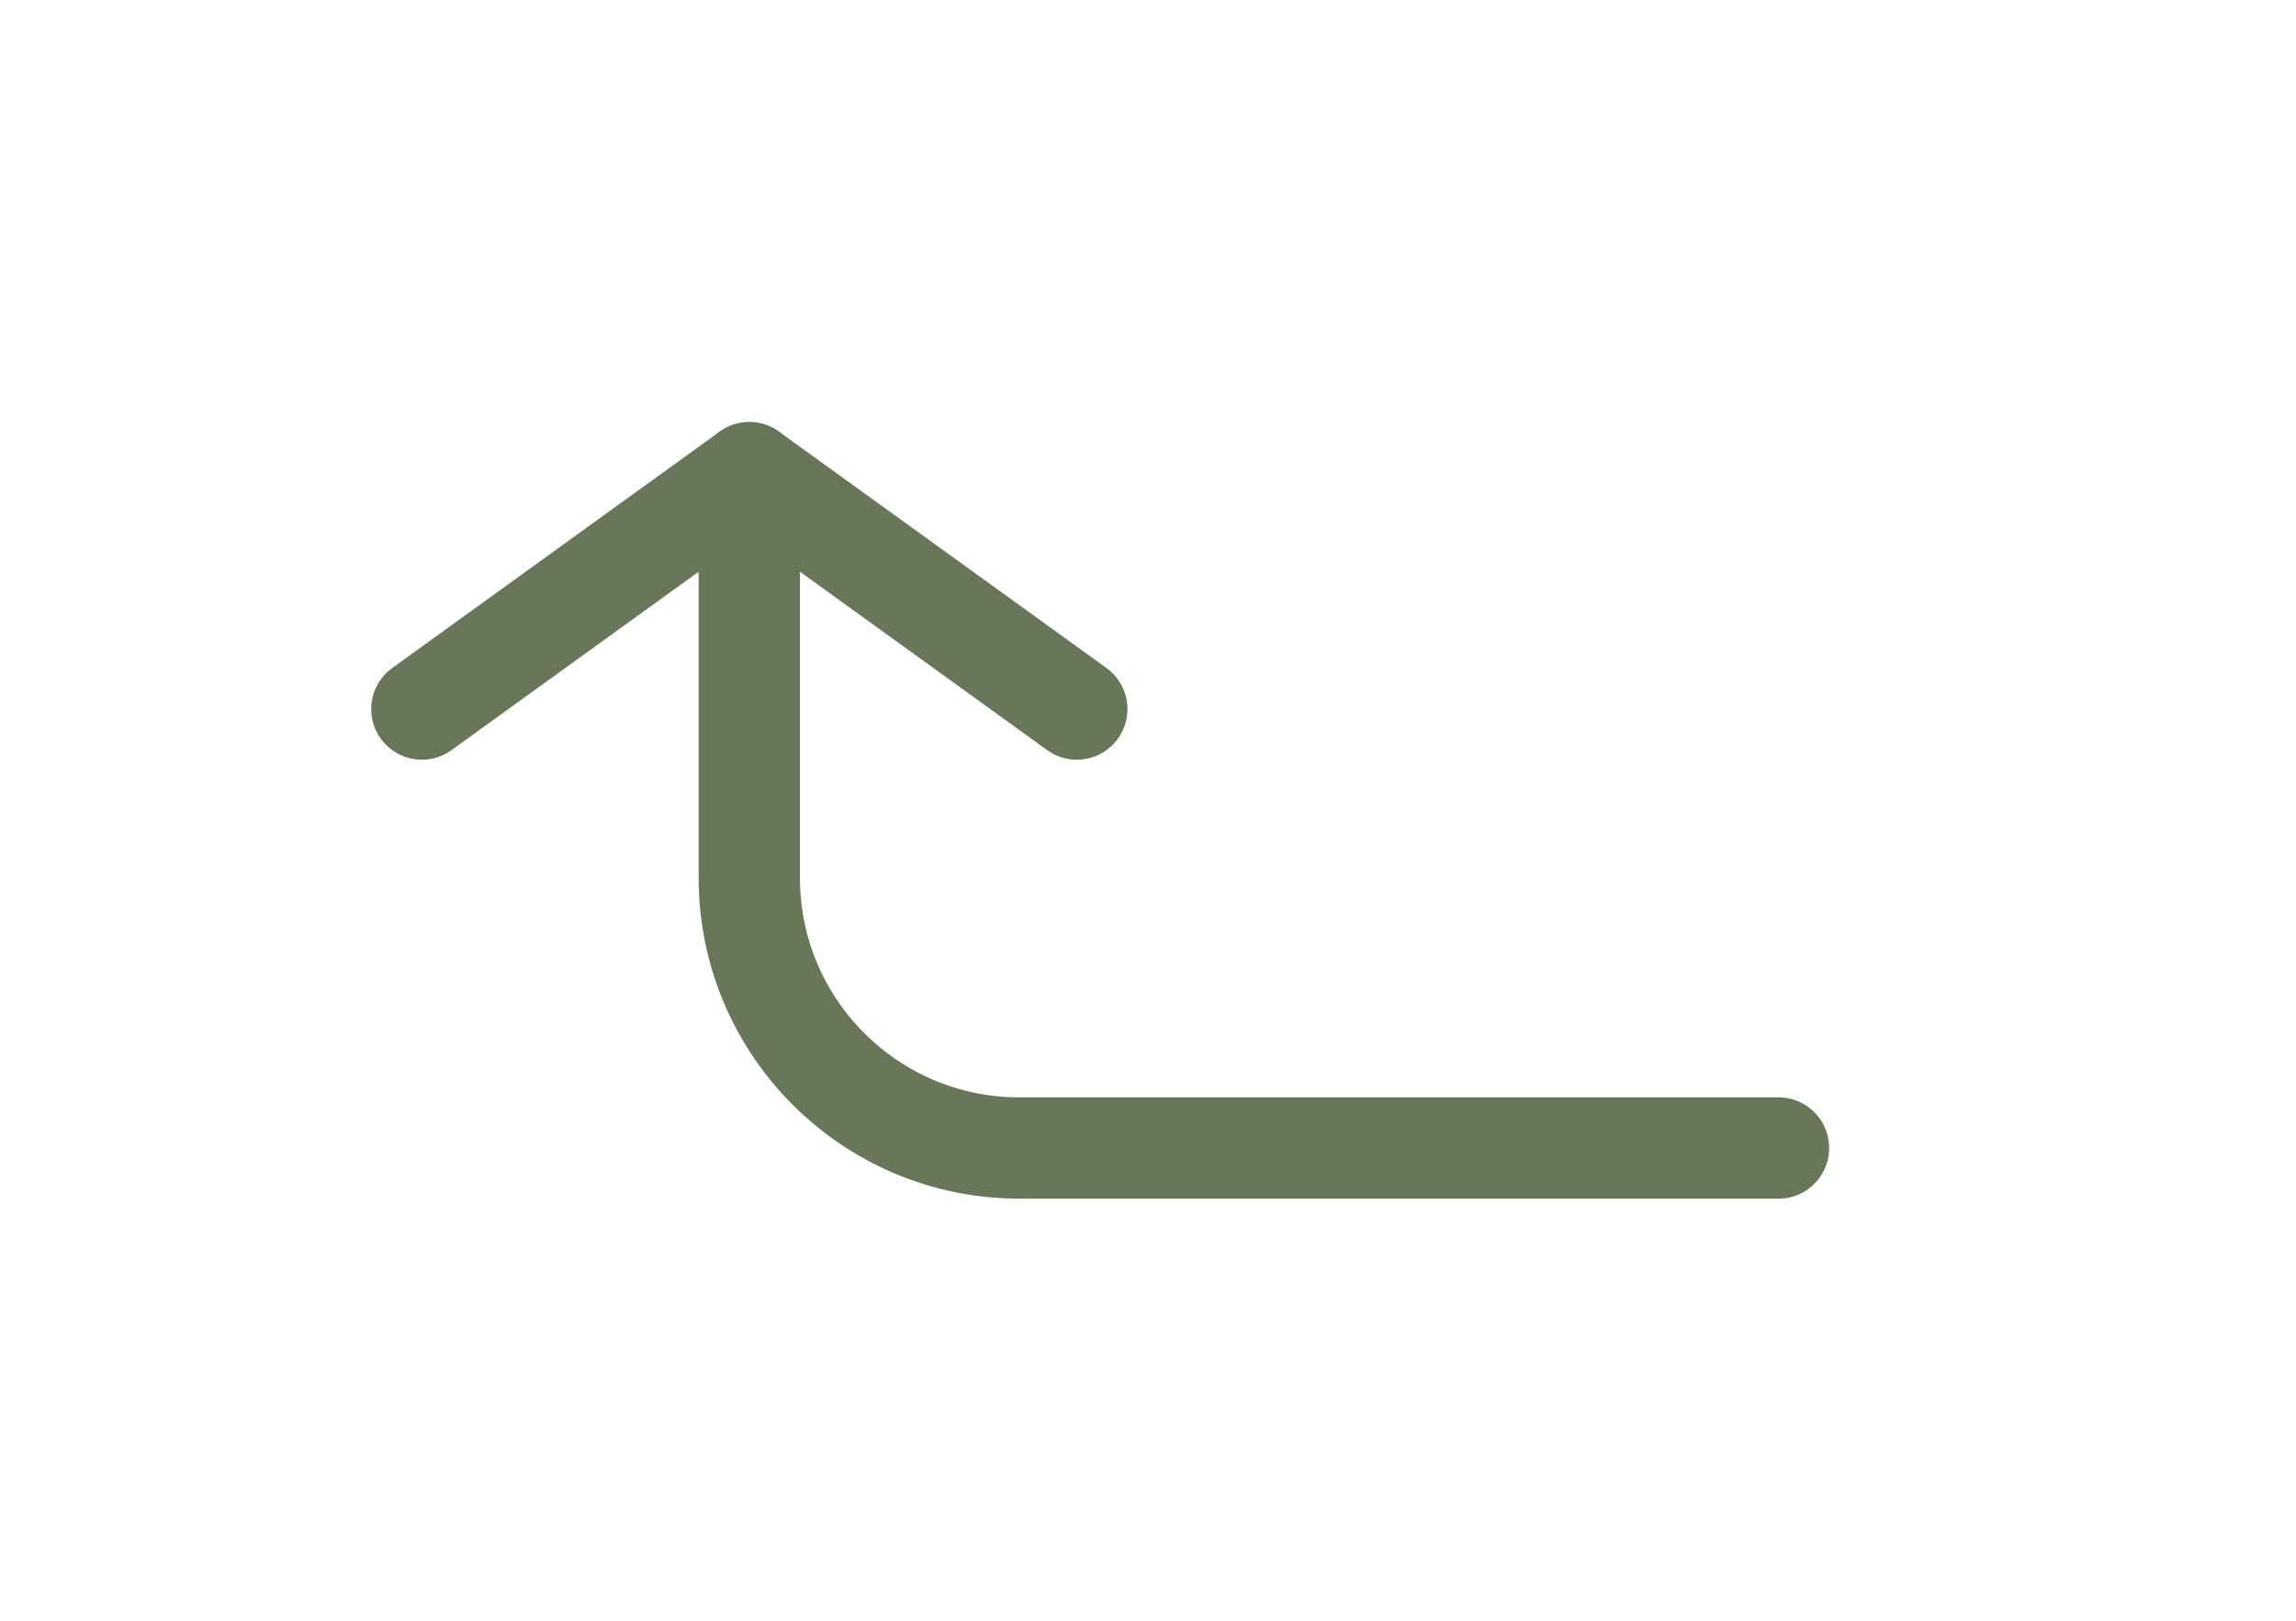 <svg width="34" height="24" viewBox="0 0 34 24" fill="none" xmlns="http://www.w3.org/2000/svg">
<path d="M6.247 10.5L11.096 7L15.946 10.5" stroke="#687759" stroke-width="1.5" stroke-linecap="round" stroke-linejoin="round"/>
<path d="M11.096 7V13C11.096 15.209 12.887 17 15.096 17H26.337" stroke="#687759" stroke-width="1.5" stroke-linecap="round" stroke-linejoin="round"/>
</svg>

